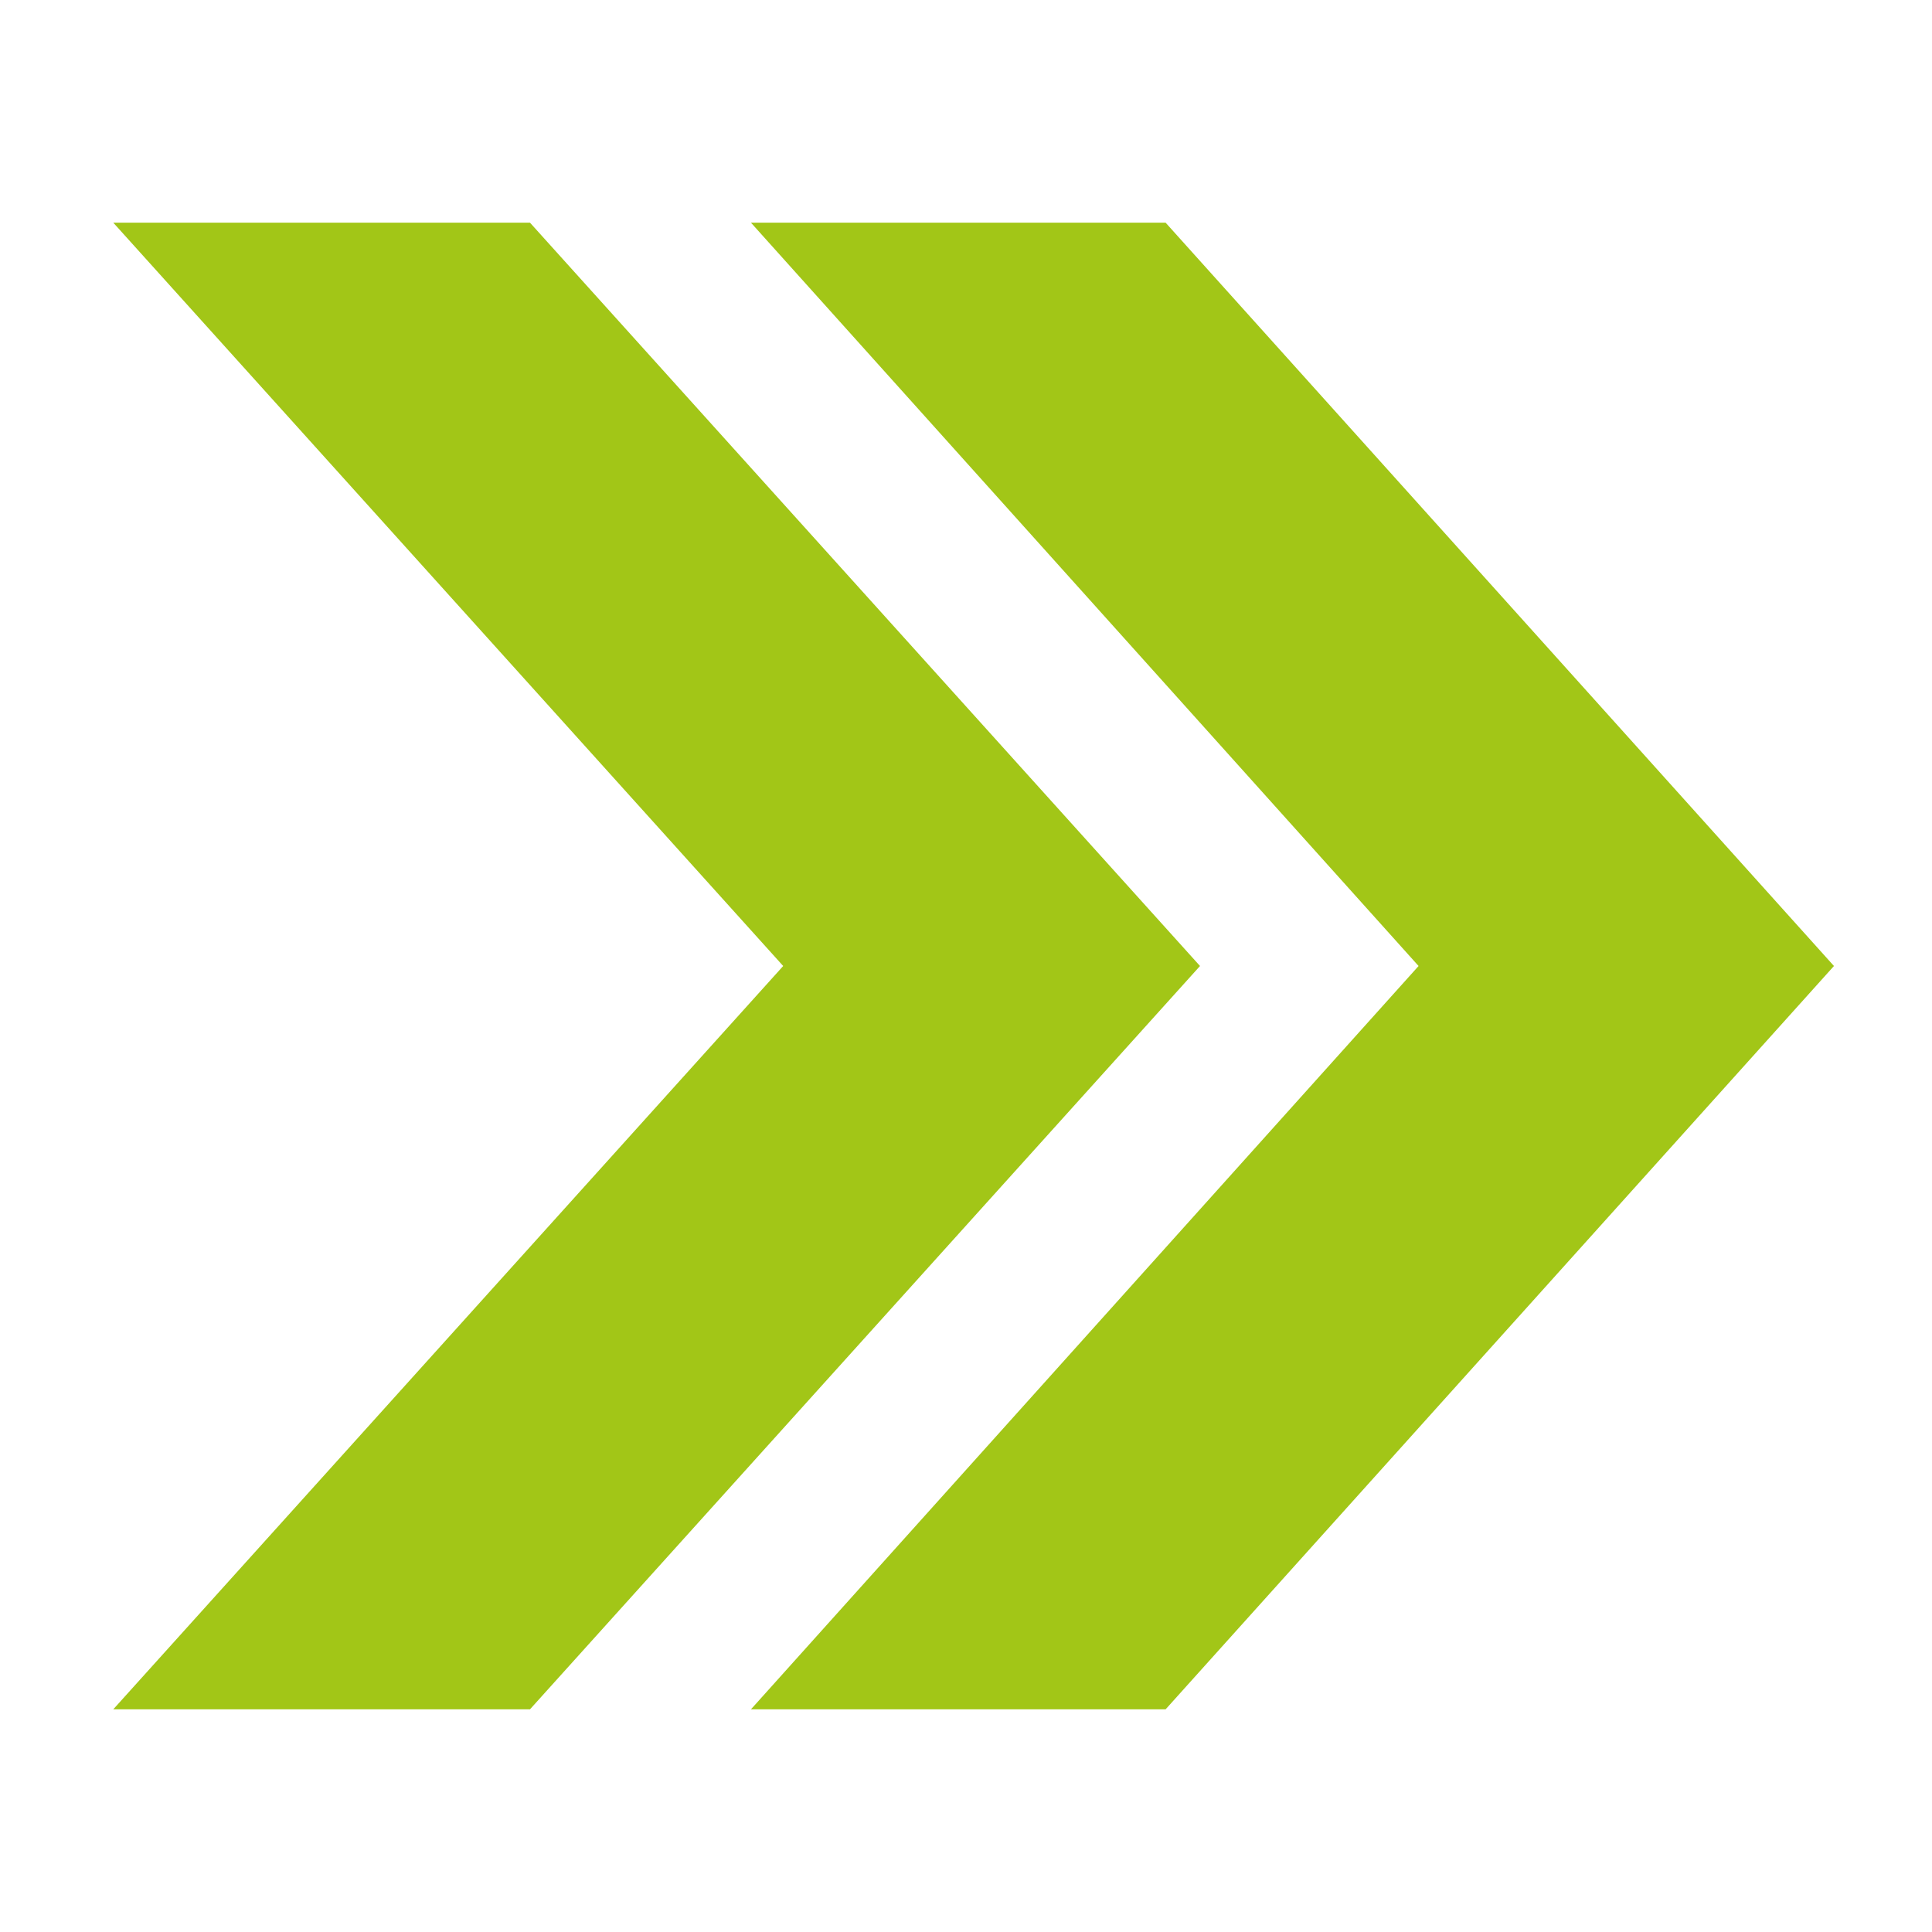 <svg width="16" height="16" viewBox="0 0 16 16" fill="none" xmlns="http://www.w3.org/2000/svg">
<g clip-path="url(#clip0_0_2009)">
<path d="M4.389 1.844H0.938L6.486 8L0.938 14.156H4.389L9.938 8L4.389 1.844Z" fill="#A2C617"/>
<path d="M6.219 1.844L11.748 8L6.219 14.156H9.653L15.188 8L9.653 1.844H6.219Z" fill="#A2C617"/>
</g>
<defs>
<clipPath id="clip0_0_2009">
<rect width="16" height="16" fill="white"/>
</clipPath>
</defs>
</svg>
